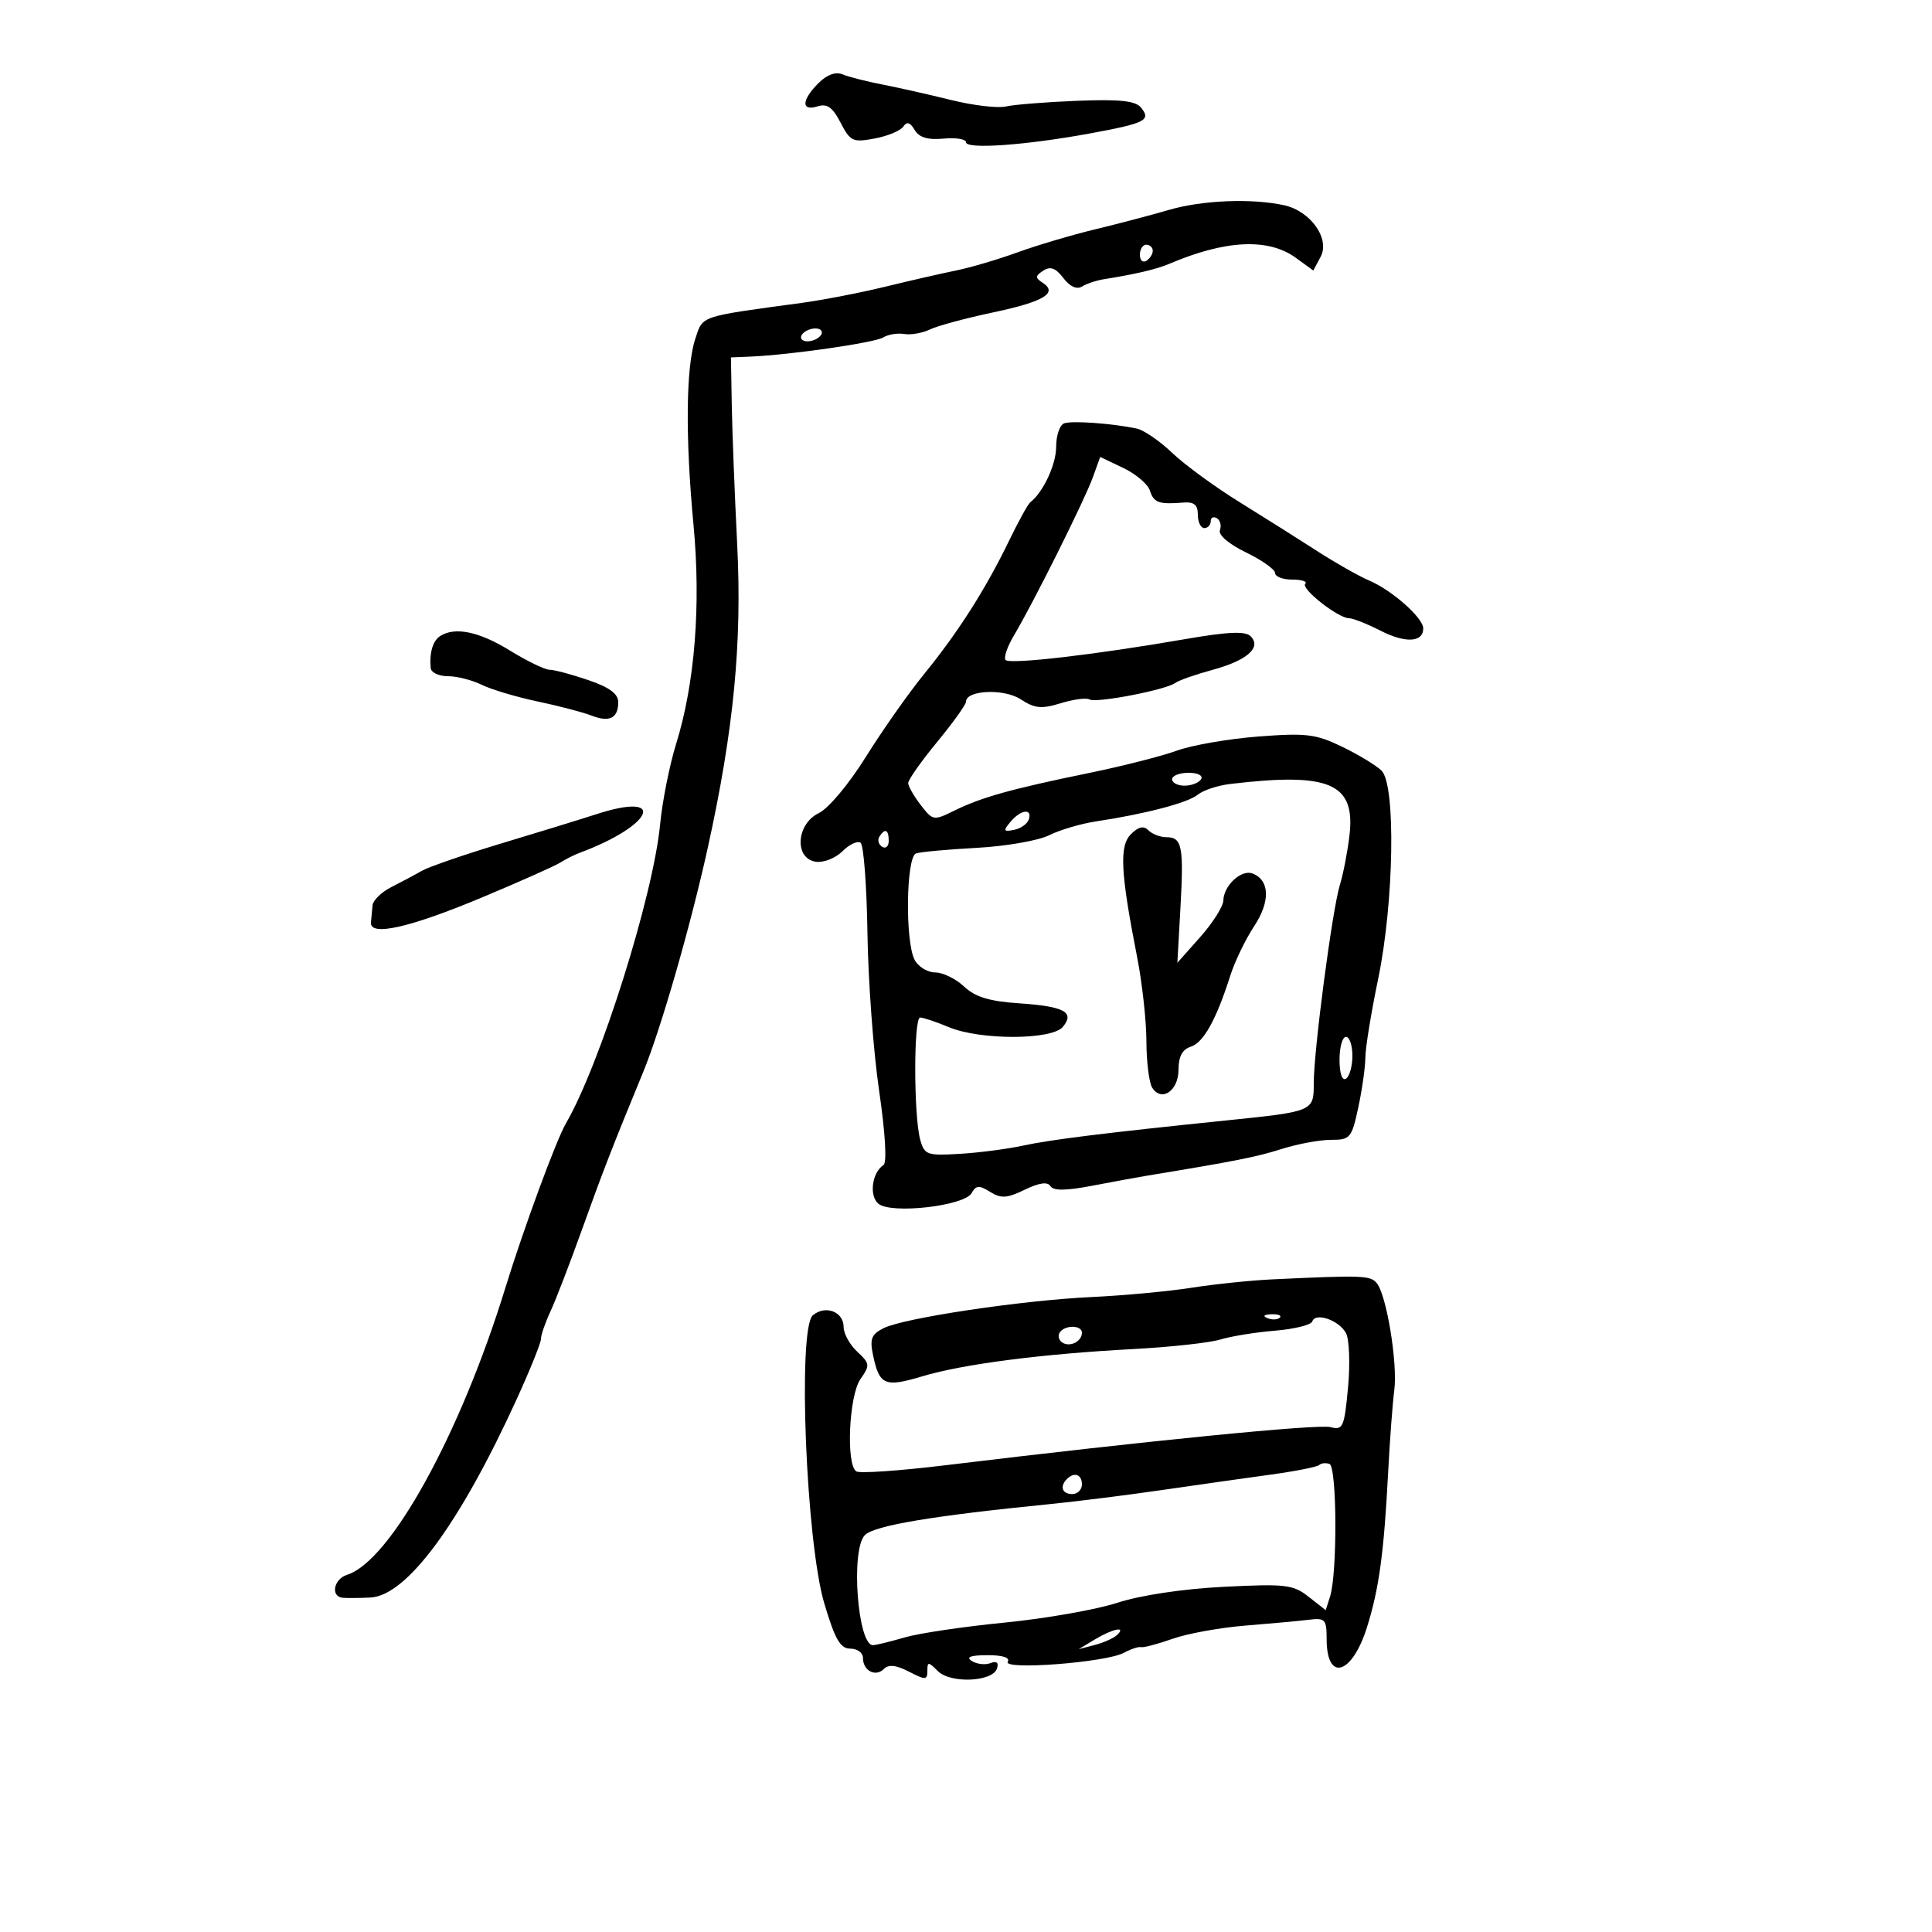 <svg xmlns="http://www.w3.org/2000/svg" width="300" height="300" viewBox="0 0 300 300" version="1.1">
	<path d="M 127.077 12.923 C 124.454 15.546, 124.390 17.328, 126.948 16.517 C 128.435 16.045, 129.282 16.644, 130.524 19.046 C 132.030 21.959, 132.426 22.143, 135.824 21.505 C 137.843 21.126, 139.842 20.295, 140.266 19.658 C 140.813 18.835, 141.323 18.985, 142.026 20.174 C 142.721 21.351, 144.051 21.752, 146.507 21.524 C 148.428 21.345, 150 21.597, 150 22.084 C 150 23.215, 159.266 22.557, 169.274 20.716 C 177.906 19.128, 178.800 18.669, 177.146 16.675 C 176.294 15.649, 173.794 15.391, 167.253 15.652 C 162.439 15.844, 157.463 16.241, 156.195 16.534 C 154.927 16.826, 151.102 16.375, 147.695 15.531 C 144.288 14.687, 139.475 13.602, 137 13.121 C 134.525 12.640, 131.747 11.931, 130.827 11.546 C 129.757 11.098, 128.407 11.593, 127.077 12.923 M 181.500 32.597 C 178.750 33.401, 173.575 34.763, 170 35.624 C 166.425 36.484, 161.025 38.087, 158 39.186 C 154.975 40.286, 150.700 41.549, 148.500 41.993 C 146.300 42.438, 141.350 43.570, 137.500 44.510 C 133.650 45.449, 127.800 46.584, 124.500 47.032 C 108.468 49.206, 109.165 48.971, 107.964 52.610 C 106.508 57.020, 106.403 67.890, 107.684 81.470 C 108.863 93.962, 107.899 106.137, 104.991 115.500 C 103.966 118.800, 102.846 124.425, 102.503 128 C 101.435 139.121, 93.191 165.296, 87.881 174.429 C 86.365 177.036, 81.297 190.797, 78.464 200 C 71.461 222.745, 60.623 242.398, 53.908 244.529 C 51.790 245.201, 51.286 247.939, 53.250 248.106 C 53.938 248.164, 55.850 248.147, 57.500 248.067 C 63.156 247.793, 71.372 236.659, 80.235 217.258 C 82.306 212.725, 84 208.518, 84 207.909 C 84 207.300, 84.661 205.384, 85.469 203.651 C 86.277 201.918, 88.471 196.225, 90.344 191 C 93.582 181.966, 95.141 177.952, 99.860 166.500 C 102.625 159.791, 107.241 143.755, 109.935 131.500 C 113.942 113.271, 115.240 99.821, 114.469 84.500 C 114.081 76.800, 113.705 67.125, 113.632 63 L 113.500 55.500 116.500 55.374 C 122.656 55.116, 135.842 53.215, 137.147 52.397 C 137.891 51.931, 139.355 51.691, 140.401 51.863 C 141.446 52.036, 143.246 51.719, 144.401 51.158 C 145.555 50.598, 149.979 49.405, 154.230 48.506 C 162.097 46.844, 164.351 45.482, 161.878 43.888 C 160.722 43.143, 160.742 42.843, 162 42.026 C 163.103 41.310, 163.927 41.612, 165.113 43.170 C 166.134 44.511, 167.199 44.995, 168.017 44.489 C 168.728 44.050, 170.252 43.542, 171.404 43.359 C 176.204 42.599, 179.618 41.799, 181.500 40.994 C 190.260 37.249, 196.943 36.923, 201.213 40.031 L 203.927 42.006 205.065 39.878 C 206.563 37.079, 203.509 32.766, 199.394 31.868 C 194.364 30.770, 186.676 31.083, 181.500 32.597 M 177 39.559 C 177 40.416, 177.450 40.840, 178 40.500 C 178.550 40.160, 179 39.459, 179 38.941 C 179 38.423, 178.550 38, 178 38 C 177.450 38, 177 38.702, 177 39.559 M 124.500 52 C 124.160 52.550, 124.557 53, 125.382 53 C 126.207 53, 127.160 52.550, 127.500 52 C 127.840 51.450, 127.443 51, 126.618 51 C 125.793 51, 124.840 51.450, 124.500 52 M 165.250 65.730 C 164.563 65.970, 164 67.604, 164 69.361 C 164 72.131, 161.998 76.426, 159.973 78 C 159.619 78.275, 158.132 80.975, 156.669 84 C 153.056 91.468, 148.785 98.171, 143.522 104.632 C 141.100 107.605, 137.022 113.401, 134.460 117.512 C 131.837 121.720, 128.643 125.541, 127.151 126.256 C 123.631 127.943, 123.301 133.329, 126.689 133.811 C 127.892 133.983, 129.752 133.248, 130.820 132.180 C 131.889 131.111, 133.155 130.520, 133.632 130.868 C 134.109 131.216, 134.589 137.544, 134.698 144.931 C 134.807 152.318, 135.620 163.301, 136.505 169.337 C 137.465 175.878, 137.742 180.551, 137.192 180.906 C 135.400 182.060, 134.922 185.690, 136.400 186.917 C 138.383 188.563, 149.753 187.264, 150.872 185.265 C 151.556 184.041, 152.041 184.009, 153.743 185.072 C 155.443 186.133, 156.359 186.076, 159.124 184.737 C 161.366 183.651, 162.672 183.469, 163.112 184.181 C 163.570 184.923, 165.520 184.903, 169.633 184.114 C 172.860 183.495, 176.625 182.804, 178 182.578 C 191.871 180.295, 195.098 179.656, 199 178.418 C 201.475 177.633, 204.925 176.992, 206.667 176.995 C 209.663 177, 209.893 176.727, 210.917 171.951 C 211.513 169.174, 212.006 165.686, 212.013 164.201 C 212.020 162.715, 212.914 157.225, 214 152 C 216.460 140.160, 216.762 121.905, 214.534 119.677 C 213.728 118.871, 210.982 117.201, 208.430 115.966 C 204.317 113.975, 202.841 113.794, 195.393 114.367 C 190.773 114.722, 185.082 115.708, 182.747 116.559 C 180.411 117.410, 174.225 118.982, 169 120.052 C 157.061 122.498, 152.371 123.810, 148.197 125.870 C 144.971 127.462, 144.849 127.441, 142.969 125 C 141.911 123.625, 141.034 122.096, 141.022 121.601 C 141.010 121.107, 143.025 118.243, 145.500 115.236 C 147.975 112.230, 150 109.408, 150 108.965 C 150 107.149, 155.896 106.886, 158.490 108.586 C 160.670 110.014, 161.715 110.116, 164.720 109.194 C 166.705 108.585, 168.712 108.322, 169.179 108.611 C 170.169 109.222, 181.026 107.132, 182.500 106.047 C 183.050 105.642, 185.629 104.734, 188.231 104.031 C 193.641 102.567, 195.944 100.544, 194.194 98.794 C 193.365 97.965, 190.647 98.093, 183.786 99.284 C 170.109 101.658, 156.861 103.194, 156.156 102.489 C 155.816 102.149, 156.393 100.437, 157.438 98.685 C 160.413 93.696, 168.375 77.749, 169.671 74.181 L 170.842 70.957 174.411 72.659 C 176.374 73.595, 178.240 75.180, 178.557 76.180 C 179.156 78.066, 179.943 78.348, 183.750 78.039 C 185.418 77.904, 186 78.393, 186 79.928 C 186 81.068, 186.450 82, 187 82 C 187.550 82, 188 81.523, 188 80.941 C 188 80.359, 188.430 80.148, 188.956 80.473 C 189.482 80.798, 189.696 81.629, 189.431 82.320 C 189.145 83.064, 190.794 84.473, 193.474 85.775 C 195.963 86.985, 198 88.430, 198 88.987 C 198 89.544, 199.200 90, 200.667 90 C 202.133 90, 203.039 90.294, 202.680 90.653 C 201.940 91.393, 207.802 96, 209.483 96 C 210.085 96, 212.286 96.871, 214.374 97.936 C 218.237 99.905, 221 99.757, 221 97.580 C 221 95.944, 216.159 91.658, 212.596 90.140 C 210.999 89.459, 207.399 87.421, 204.596 85.611 C 201.793 83.800, 196.350 80.369, 192.500 77.986 C 188.650 75.603, 183.925 72.148, 182 70.308 C 180.075 68.468, 177.600 66.774, 176.500 66.543 C 172.682 65.743, 166.493 65.296, 165.250 65.730 M 68.350 98.765 C 67.206 99.496, 66.655 101.365, 66.882 103.750 C 66.947 104.438, 68.147 105, 69.550 105 C 70.952 105, 73.314 105.600, 74.800 106.333 C 76.285 107.066, 80.200 108.234, 83.500 108.928 C 86.800 109.623, 90.546 110.604, 91.825 111.108 C 94.621 112.211, 96 111.527, 96 109.035 C 96 107.729, 94.629 106.721, 91.322 105.594 C 88.749 104.717, 86.056 104, 85.337 104 C 84.618 104, 81.836 102.650, 79.154 101 C 74.385 98.065, 70.654 97.294, 68.350 98.765 M 182 121 C 182 121.550, 182.873 122, 183.941 122 C 185.009 122, 186.160 121.550, 186.500 121 C 186.851 120.433, 186.010 120, 184.559 120 C 183.152 120, 182 120.450, 182 121 M 191 121.738 C 189.075 121.968, 186.825 122.713, 186 123.392 C 184.468 124.654, 177.884 126.385, 170.216 127.541 C 167.860 127.897, 164.568 128.867, 162.902 129.699 C 161.236 130.530, 156.189 131.409, 151.686 131.652 C 147.184 131.894, 142.938 132.283, 142.250 132.515 C 140.693 133.041, 140.522 146.238, 142.035 149.066 C 142.605 150.130, 144.038 151, 145.221 151 C 146.403 151, 148.419 151.984, 149.699 153.187 C 151.433 154.816, 153.618 155.482, 158.264 155.796 C 165.270 156.270, 166.934 157.170, 165.035 159.458 C 163.335 161.506, 152.210 161.532, 147.346 159.500 C 145.371 158.675, 143.361 158, 142.878 158 C 141.854 158, 141.870 173.323, 142.898 177 C 143.550 179.333, 143.961 179.478, 149.048 179.168 C 152.047 178.986, 156.449 178.413, 158.831 177.896 C 163.150 176.958, 171.555 175.916, 190.500 173.972 C 203.989 172.587, 204 172.582, 203.999 168.183 C 203.997 163.125, 206.886 141.196, 208.050 137.431 C 208.571 135.744, 209.244 132.276, 209.544 129.726 C 210.497 121.616, 206.487 119.888, 191 121.738 M 92.500 126.461 C 90.300 127.178, 83.775 129.185, 78 130.921 C 72.225 132.658, 66.600 134.594, 65.500 135.223 C 64.400 135.853, 62.262 136.993, 60.750 137.757 C 59.237 138.521, 57.932 139.789, 57.850 140.573 C 57.767 141.358, 57.655 142.563, 57.600 143.250 C 57.424 145.448, 63.635 144.047, 74.821 139.365 C 80.695 136.907, 86.175 134.466, 87 133.941 C 87.825 133.417, 89.175 132.736, 90 132.429 C 101.494 128.154, 103.736 122.801, 92.500 126.461 M 156.904 127.615 C 155.744 129.013, 155.818 129.181, 157.449 128.865 C 158.486 128.664, 159.522 127.938, 159.750 127.250 C 160.344 125.466, 158.490 125.704, 156.904 127.615 M 175.614 129.529 C 173.779 131.363, 173.986 135.433, 176.588 148.708 C 177.364 152.672, 178.007 158.522, 178.015 161.708 C 178.024 164.894, 178.428 168.128, 178.914 168.896 C 180.363 171.183, 183 169.377, 183 166.099 C 183 164.063, 183.596 162.946, 184.904 162.531 C 186.880 161.903, 188.855 158.352, 191.038 151.500 C 191.739 149.300, 193.407 145.843, 194.745 143.817 C 197.279 139.980, 197.176 136.665, 194.491 135.635 C 192.755 134.969, 190.014 137.503, 189.962 139.821 C 189.942 140.745, 188.326 143.300, 186.373 145.500 L 182.821 149.500 183.296 141 C 183.833 131.412, 183.553 130, 181.117 130 C 180.173 130, 178.921 129.521, 178.336 128.936 C 177.583 128.183, 176.786 128.357, 175.614 129.529 M 136.543 129.931 C 136.226 130.443, 136.425 131.144, 136.984 131.490 C 137.543 131.835, 138 131.416, 138 130.559 C 138 128.802, 137.400 128.544, 136.543 129.931 M 208 164.559 C 208 166.677, 208.405 167.868, 209 167.500 C 209.550 167.160, 210 165.559, 210 163.941 C 210 162.323, 209.550 161, 209 161 C 208.450 161, 208 162.602, 208 164.559 M 197.500 198.663 C 194.200 198.819, 188.575 199.405, 185 199.964 C 181.425 200.524, 174.450 201.172, 169.500 201.403 C 158.674 201.910, 140.386 204.647, 137.212 206.234 C 135.315 207.183, 135.034 207.901, 135.567 210.439 C 136.547 215.102, 137.382 215.460, 143.202 213.717 C 149.568 211.810, 161.738 210.238, 176 209.479 C 181.775 209.172, 187.850 208.506, 189.500 207.999 C 191.150 207.492, 194.962 206.875, 197.970 206.628 C 200.979 206.381, 203.588 205.736, 203.768 205.196 C 204.259 203.724, 207.927 204.995, 209.005 207.009 C 209.523 207.977, 209.665 211.780, 209.321 215.461 C 208.745 221.635, 208.534 222.111, 206.598 221.603 C 204.670 221.097, 178.069 223.732, 146.722 227.533 C 139.694 228.386, 133.506 228.813, 132.972 228.482 C 131.342 227.475, 131.820 216.701, 133.609 214.148 C 135.116 211.997, 135.084 211.727, 133.109 209.887 C 131.949 208.806, 131 207.088, 131 206.068 C 131 203.681, 128.189 202.599, 126.224 204.229 C 123.832 206.214, 125.150 239.429, 128.001 249.002 C 129.660 254.573, 130.484 256, 132.042 256 C 133.119 256, 134 256.648, 134 257.441 C 134 259.420, 135.944 260.456, 137.236 259.164 C 137.985 258.415, 139.138 258.537, 141.149 259.577 C 143.709 260.901, 144 260.888, 144 259.454 C 144 258.003, 144.148 258.005, 145.624 259.482 C 147.591 261.448, 154.125 261.170, 154.809 259.091 C 155.112 258.170, 154.761 257.878, 153.796 258.248 C 152.983 258.560, 151.684 258.413, 150.909 257.923 C 149.939 257.308, 150.686 257.026, 153.309 257.015 C 155.671 257.006, 156.876 257.391, 156.482 258.030 C 155.649 259.377, 171.722 258.148, 174.500 256.652 C 175.600 256.060, 176.808 255.661, 177.185 255.766 C 177.562 255.871, 179.765 255.289, 182.079 254.472 C 184.394 253.655, 189.485 252.732, 193.394 252.420 C 197.302 252.108, 201.738 251.700, 203.250 251.513 C 205.771 251.203, 206 251.454, 206 254.528 C 206 261.223, 209.930 260.086, 212.252 252.718 C 214.141 246.722, 214.898 241.176, 215.558 228.500 C 215.815 223.550, 216.241 217.872, 216.503 215.883 C 217.051 211.733, 215.315 201.106, 213.785 199.250 C 212.788 198.040, 211.563 197.996, 197.500 198.663 M 196.813 204.683 C 197.534 204.972, 198.397 204.936, 198.729 204.604 C 199.061 204.272, 198.471 204.036, 197.417 204.079 C 196.252 204.127, 196.015 204.364, 196.813 204.683 M 164.543 206.931 C 164.226 207.443, 164.425 208.144, 164.984 208.490 C 166.177 209.227, 168 208.291, 168 206.941 C 168 205.724, 165.293 205.716, 164.543 206.931 M 204.847 227.487 C 204.556 227.777, 201.209 228.442, 197.409 228.963 C 193.609 229.485, 186 230.565, 180.500 231.363 C 175 232.161, 167.125 233.149, 163 233.559 C 144.860 235.363, 135.785 236.882, 134.305 238.362 C 132.058 240.608, 133.170 255.562, 135.576 255.461 C 136.084 255.440, 138.300 254.896, 140.500 254.253 C 142.700 253.609, 149.675 252.575, 156 251.955 C 162.325 251.334, 170.200 249.950, 173.500 248.878 C 177.115 247.704, 183.687 246.719, 190.032 246.399 C 199.640 245.915, 200.796 246.052, 203.210 247.950 L 205.855 250.031 206.534 247.894 C 207.683 244.273, 207.605 227.712, 206.438 227.317 C 205.853 227.120, 205.137 227.196, 204.847 227.487 M 165.667 229.667 C 164.516 230.817, 164.938 232, 166.500 232 C 167.325 232, 168 231.325, 168 230.500 C 168 228.938, 166.817 228.516, 165.667 229.667 M 170 254.577 L 167.500 256.083 170 255.429 C 171.375 255.070, 172.928 254.376, 173.450 253.888 C 174.977 252.460, 172.786 252.898, 170 254.577" stroke="none" fill="black" fill-rule="evenodd"/>
</svg>